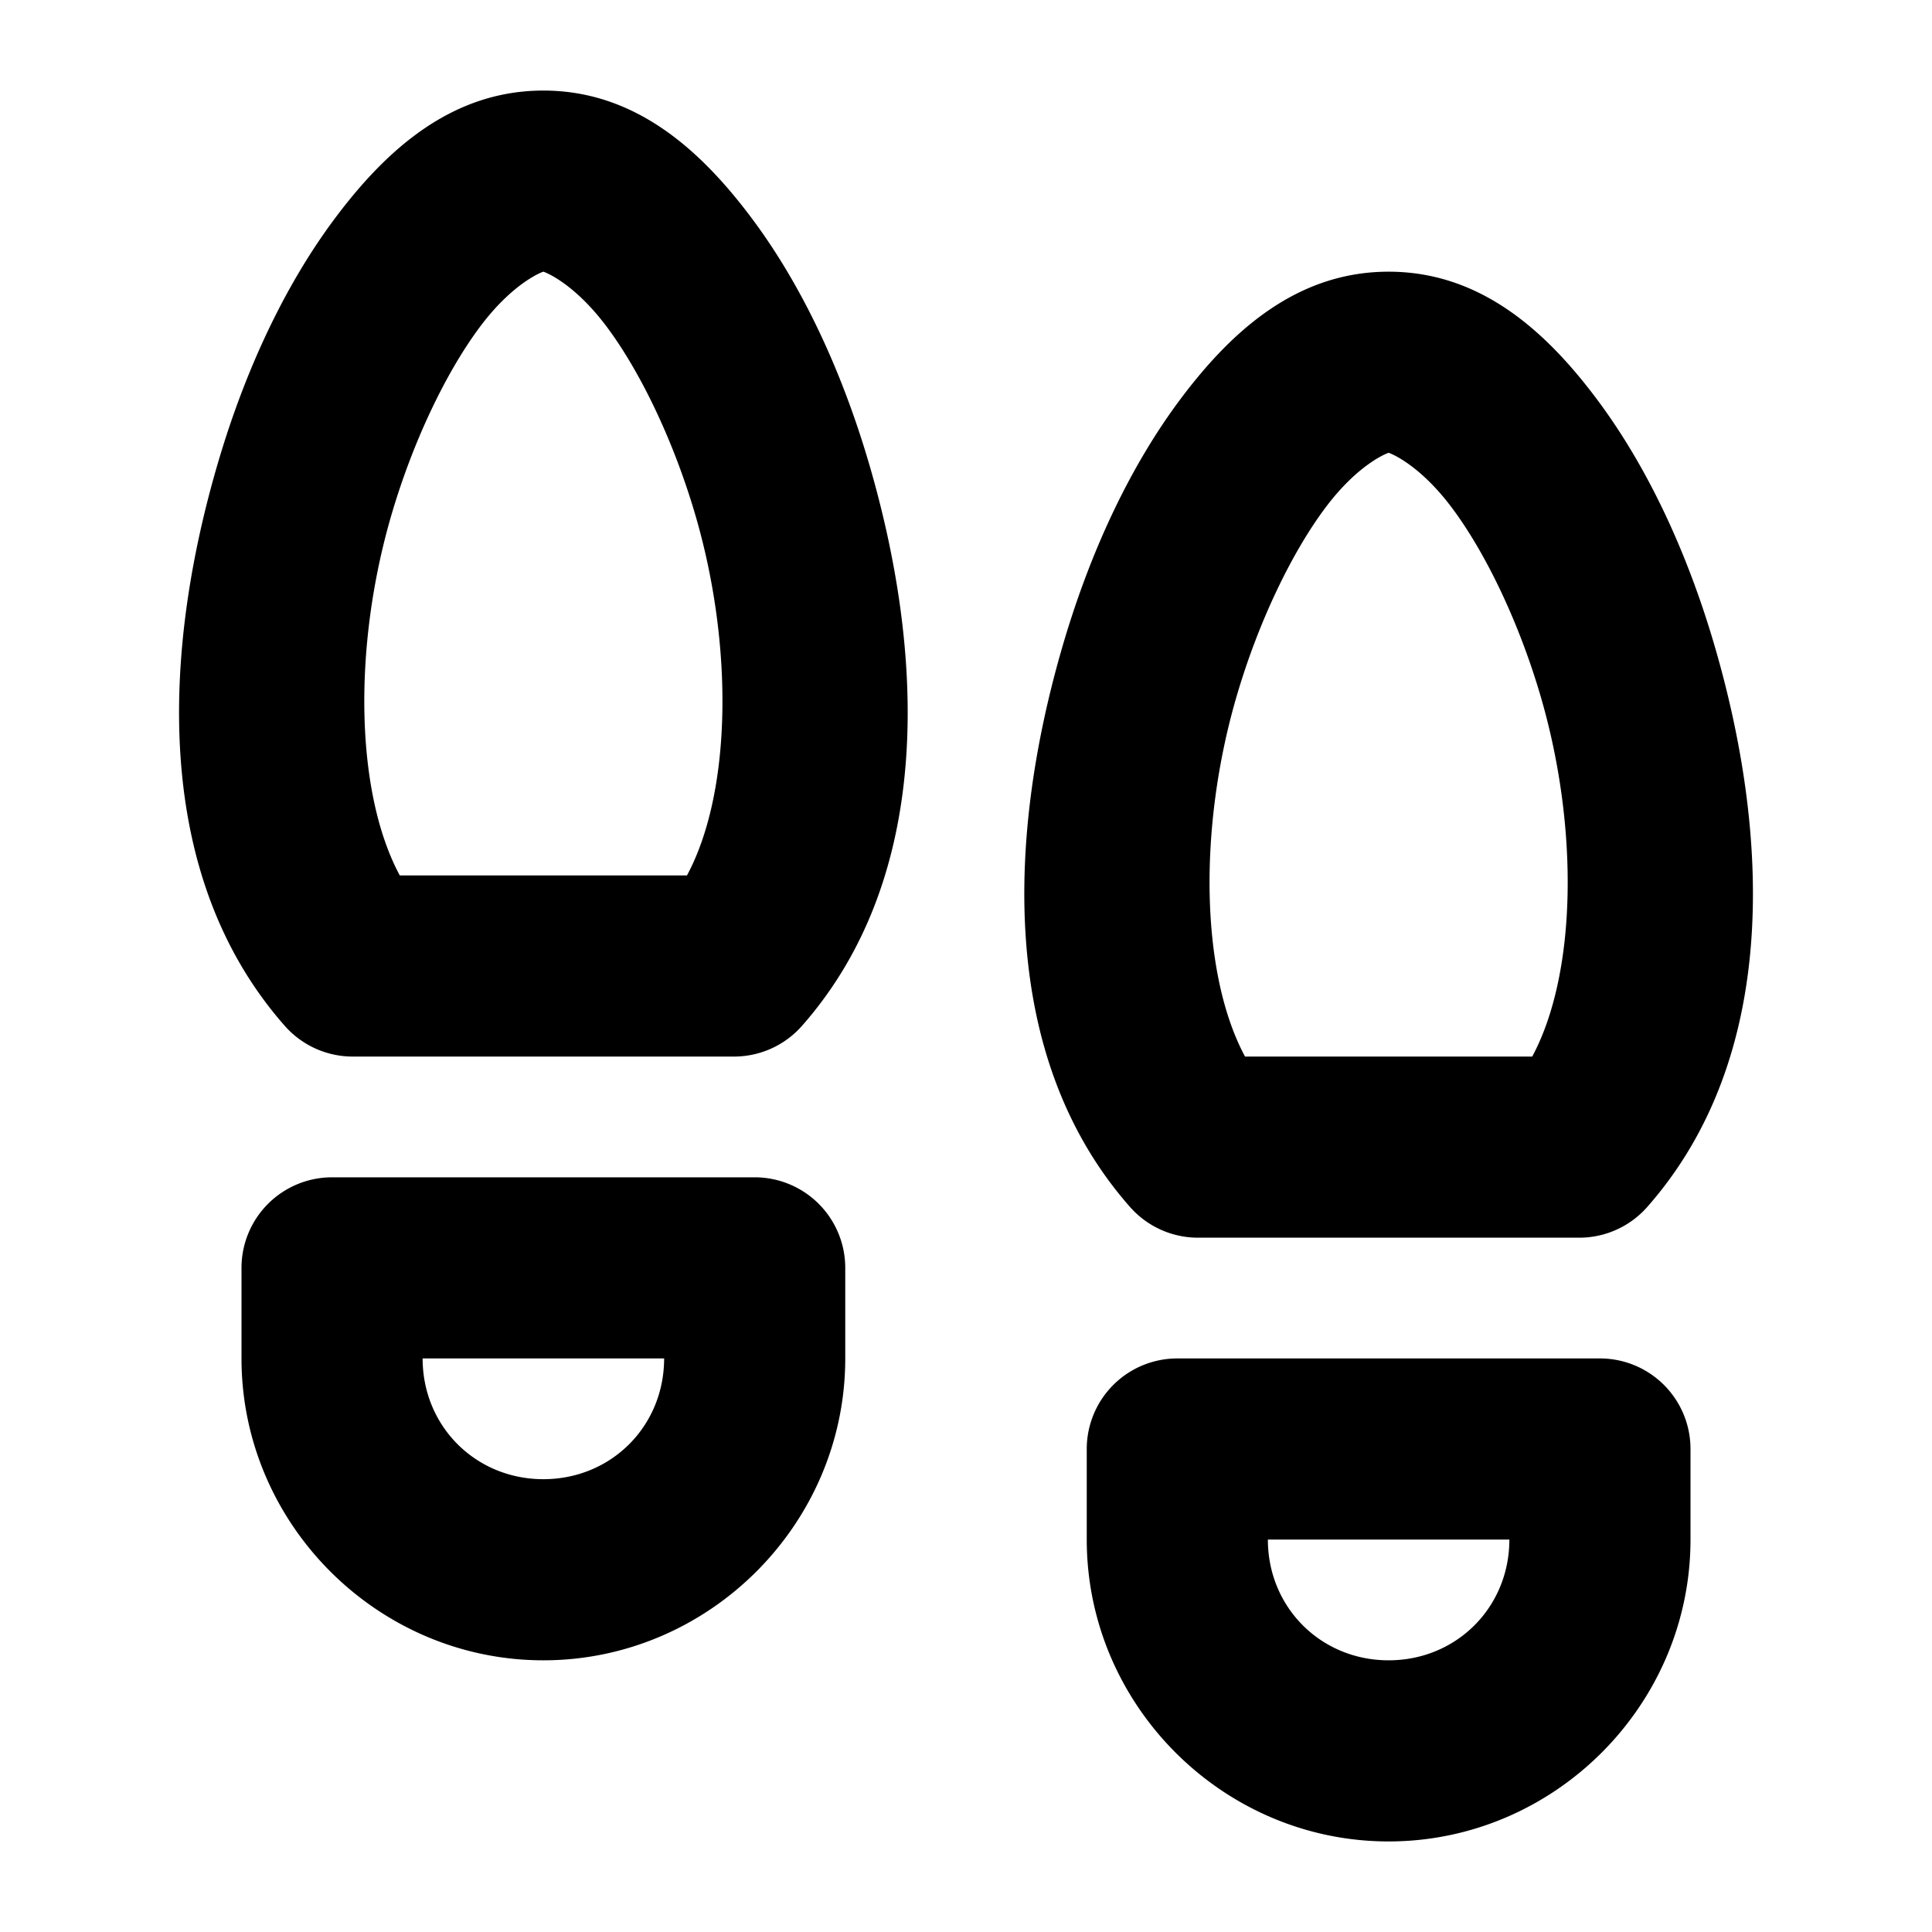 <svg xmlns="http://www.w3.org/2000/svg" viewBox="0 0 256 256"><path d="M72 12c-12.19 0-20.856 7.902-27.58 16.879S32.44 49.165 28.834 61.486c-7.215 24.643-8.825 54.345 8.906 74.452a12 12 0 0 0 9 4.062h50.52a12 12 0 0 0 9-4.062c17.731-20.107 16.121-49.809 8.906-74.452-3.607-12.321-8.862-23.63-15.586-32.607S84.19 12 72 12zm0 24c.07 0 3.966 1.385 8.371 7.266 4.405 5.88 8.844 15 11.762 24.964 5.124 17.5 4.785 36.816-1.106 47.77H52.973c-5.891-10.954-6.23-30.27-1.106-47.77 2.918-9.964 7.357-19.083 11.762-24.964S71.929 36 72 36zm112 0c-12.19 0-20.856 7.902-27.58 16.879s-11.979 20.286-15.586 32.607c-7.215 24.643-8.825 54.345 8.906 74.452a12 12 0 0 0 9 4.062h50.52a12 12 0 0 0 9-4.062c17.731-20.107 16.121-49.809 8.906-74.452-3.607-12.321-8.862-23.63-15.586-32.607S196.19 36 184 36zm0 24c.07 0 3.966 1.385 8.371 7.266 4.405 5.88 8.844 15 11.762 24.964 5.124 17.5 4.785 36.816-1.106 47.77h-38.054c-5.891-10.954-6.23-30.27-1.106-47.77 2.918-9.964 7.357-19.083 11.762-24.964S183.929 60 184 60zM44 156a12 12 0 0 0-12 12v12c0 21.95 18.05 40 40 40s40-18.05 40-40v-12a12 12 0 0 0-12-12zm12 24h32c0 8.979-7.021 16-16 16s-16-7.021-16-16zm100 0a12 12 0 0 0-12 12v12c0 21.95 18.05 40 40 40s40-18.05 40-40v-12a12 12 0 0 0-12-12zm12 24h32c0 8.979-7.021 16-16 16s-16-7.021-16-16z"/></svg>